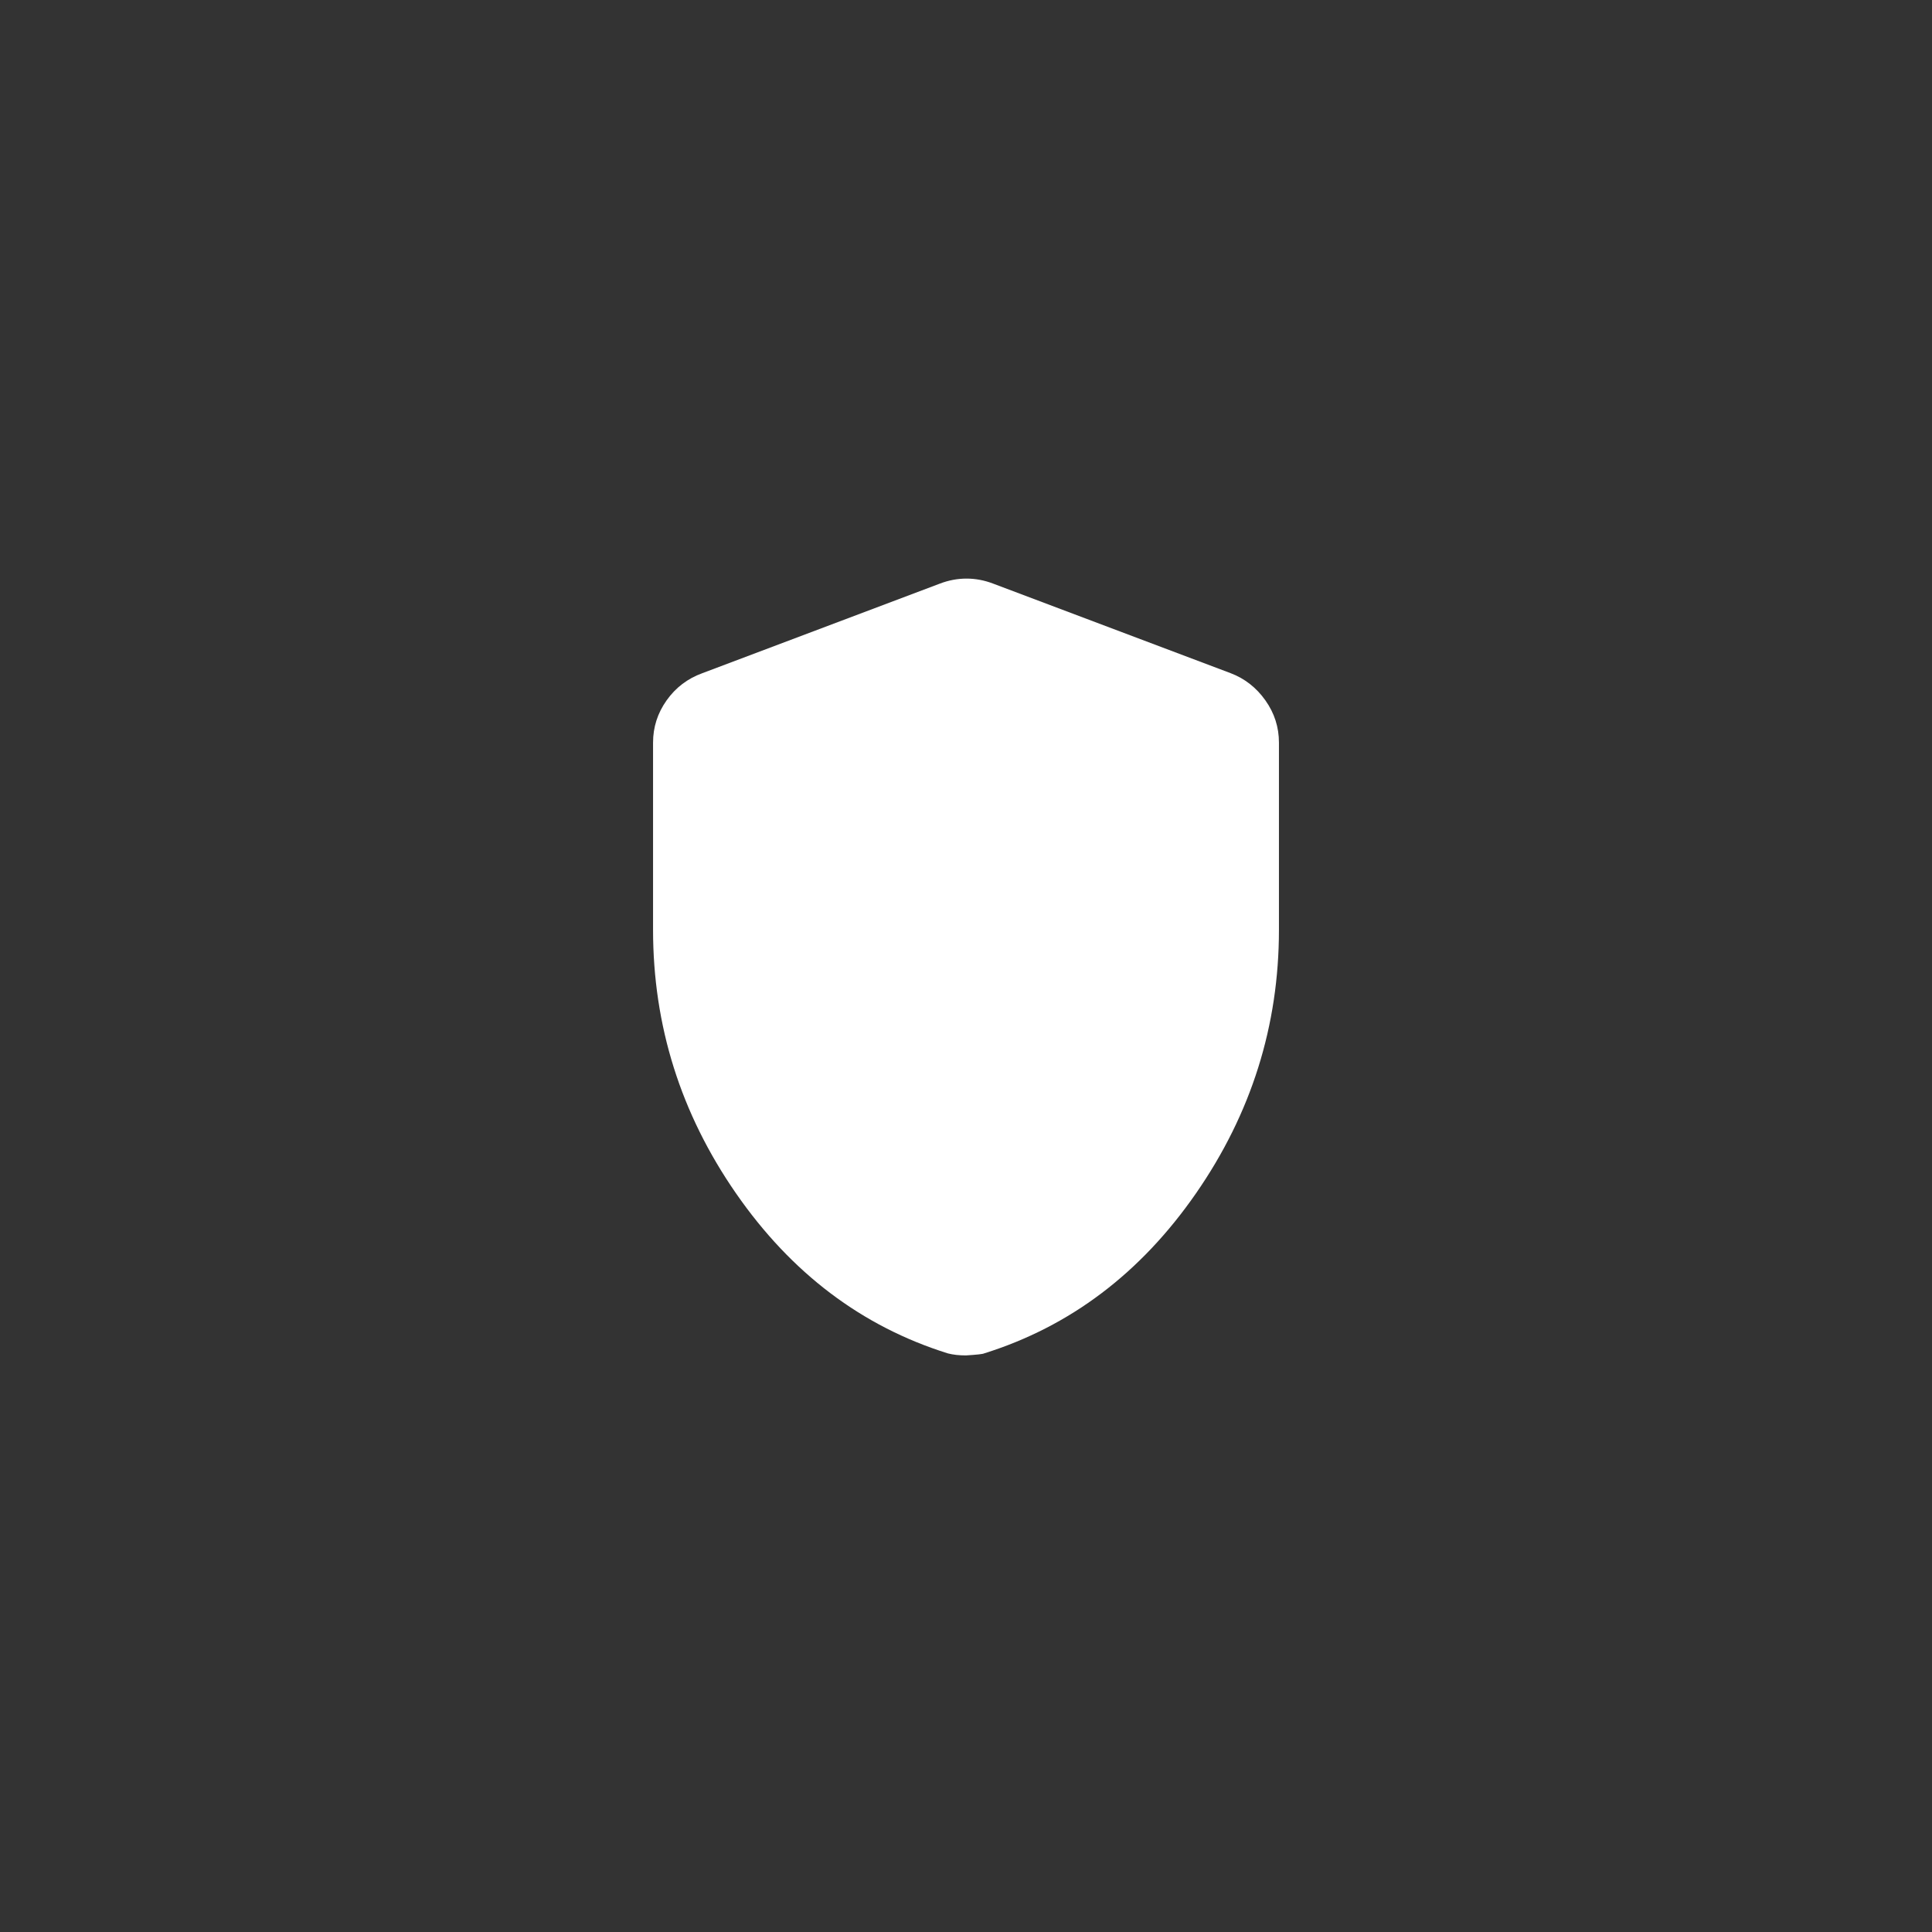 <svg width="48" height="48" viewBox="0 0 48 48" fill="none" xmlns="http://www.w3.org/2000/svg">
<rect x="0" y="0" width="48" height="48" fill="#333333" stroke="none"/>
<mask id="mask0_248_10564" style="mask-type:alpha" maskUnits="userSpaceOnUse" x="12" y="12" width="24" height="24">
<rect x="12" y="12" width="24" height="24" fill="#D9D9D9"/>
</mask>
<g mask="url(#mask0_248_10564)">
<path d="M24 33.675C23.917 33.675 23.837 33.671 23.762 33.663C23.687 33.654 23.617 33.642 23.55 33.625C21.417 32.958 19.662 31.633 18.287 29.65C16.912 27.667 16.225 25.483 16.225 23.1V18.45C16.225 18.067 16.337 17.717 16.562 17.4C16.787 17.083 17.083 16.858 17.45 16.725L23.35 14.5C23.567 14.417 23.788 14.375 24.013 14.375C24.238 14.375 24.458 14.417 24.675 14.5L30.575 16.725C30.925 16.858 31.213 17.083 31.438 17.4C31.663 17.717 31.775 18.067 31.775 18.45V23.1C31.775 25.483 31.088 27.667 29.713 29.65C28.338 31.633 26.583 32.958 24.45 33.625C24.417 33.642 24.267 33.658 24 33.675Z" fill="white"/>
</g>
</svg>
